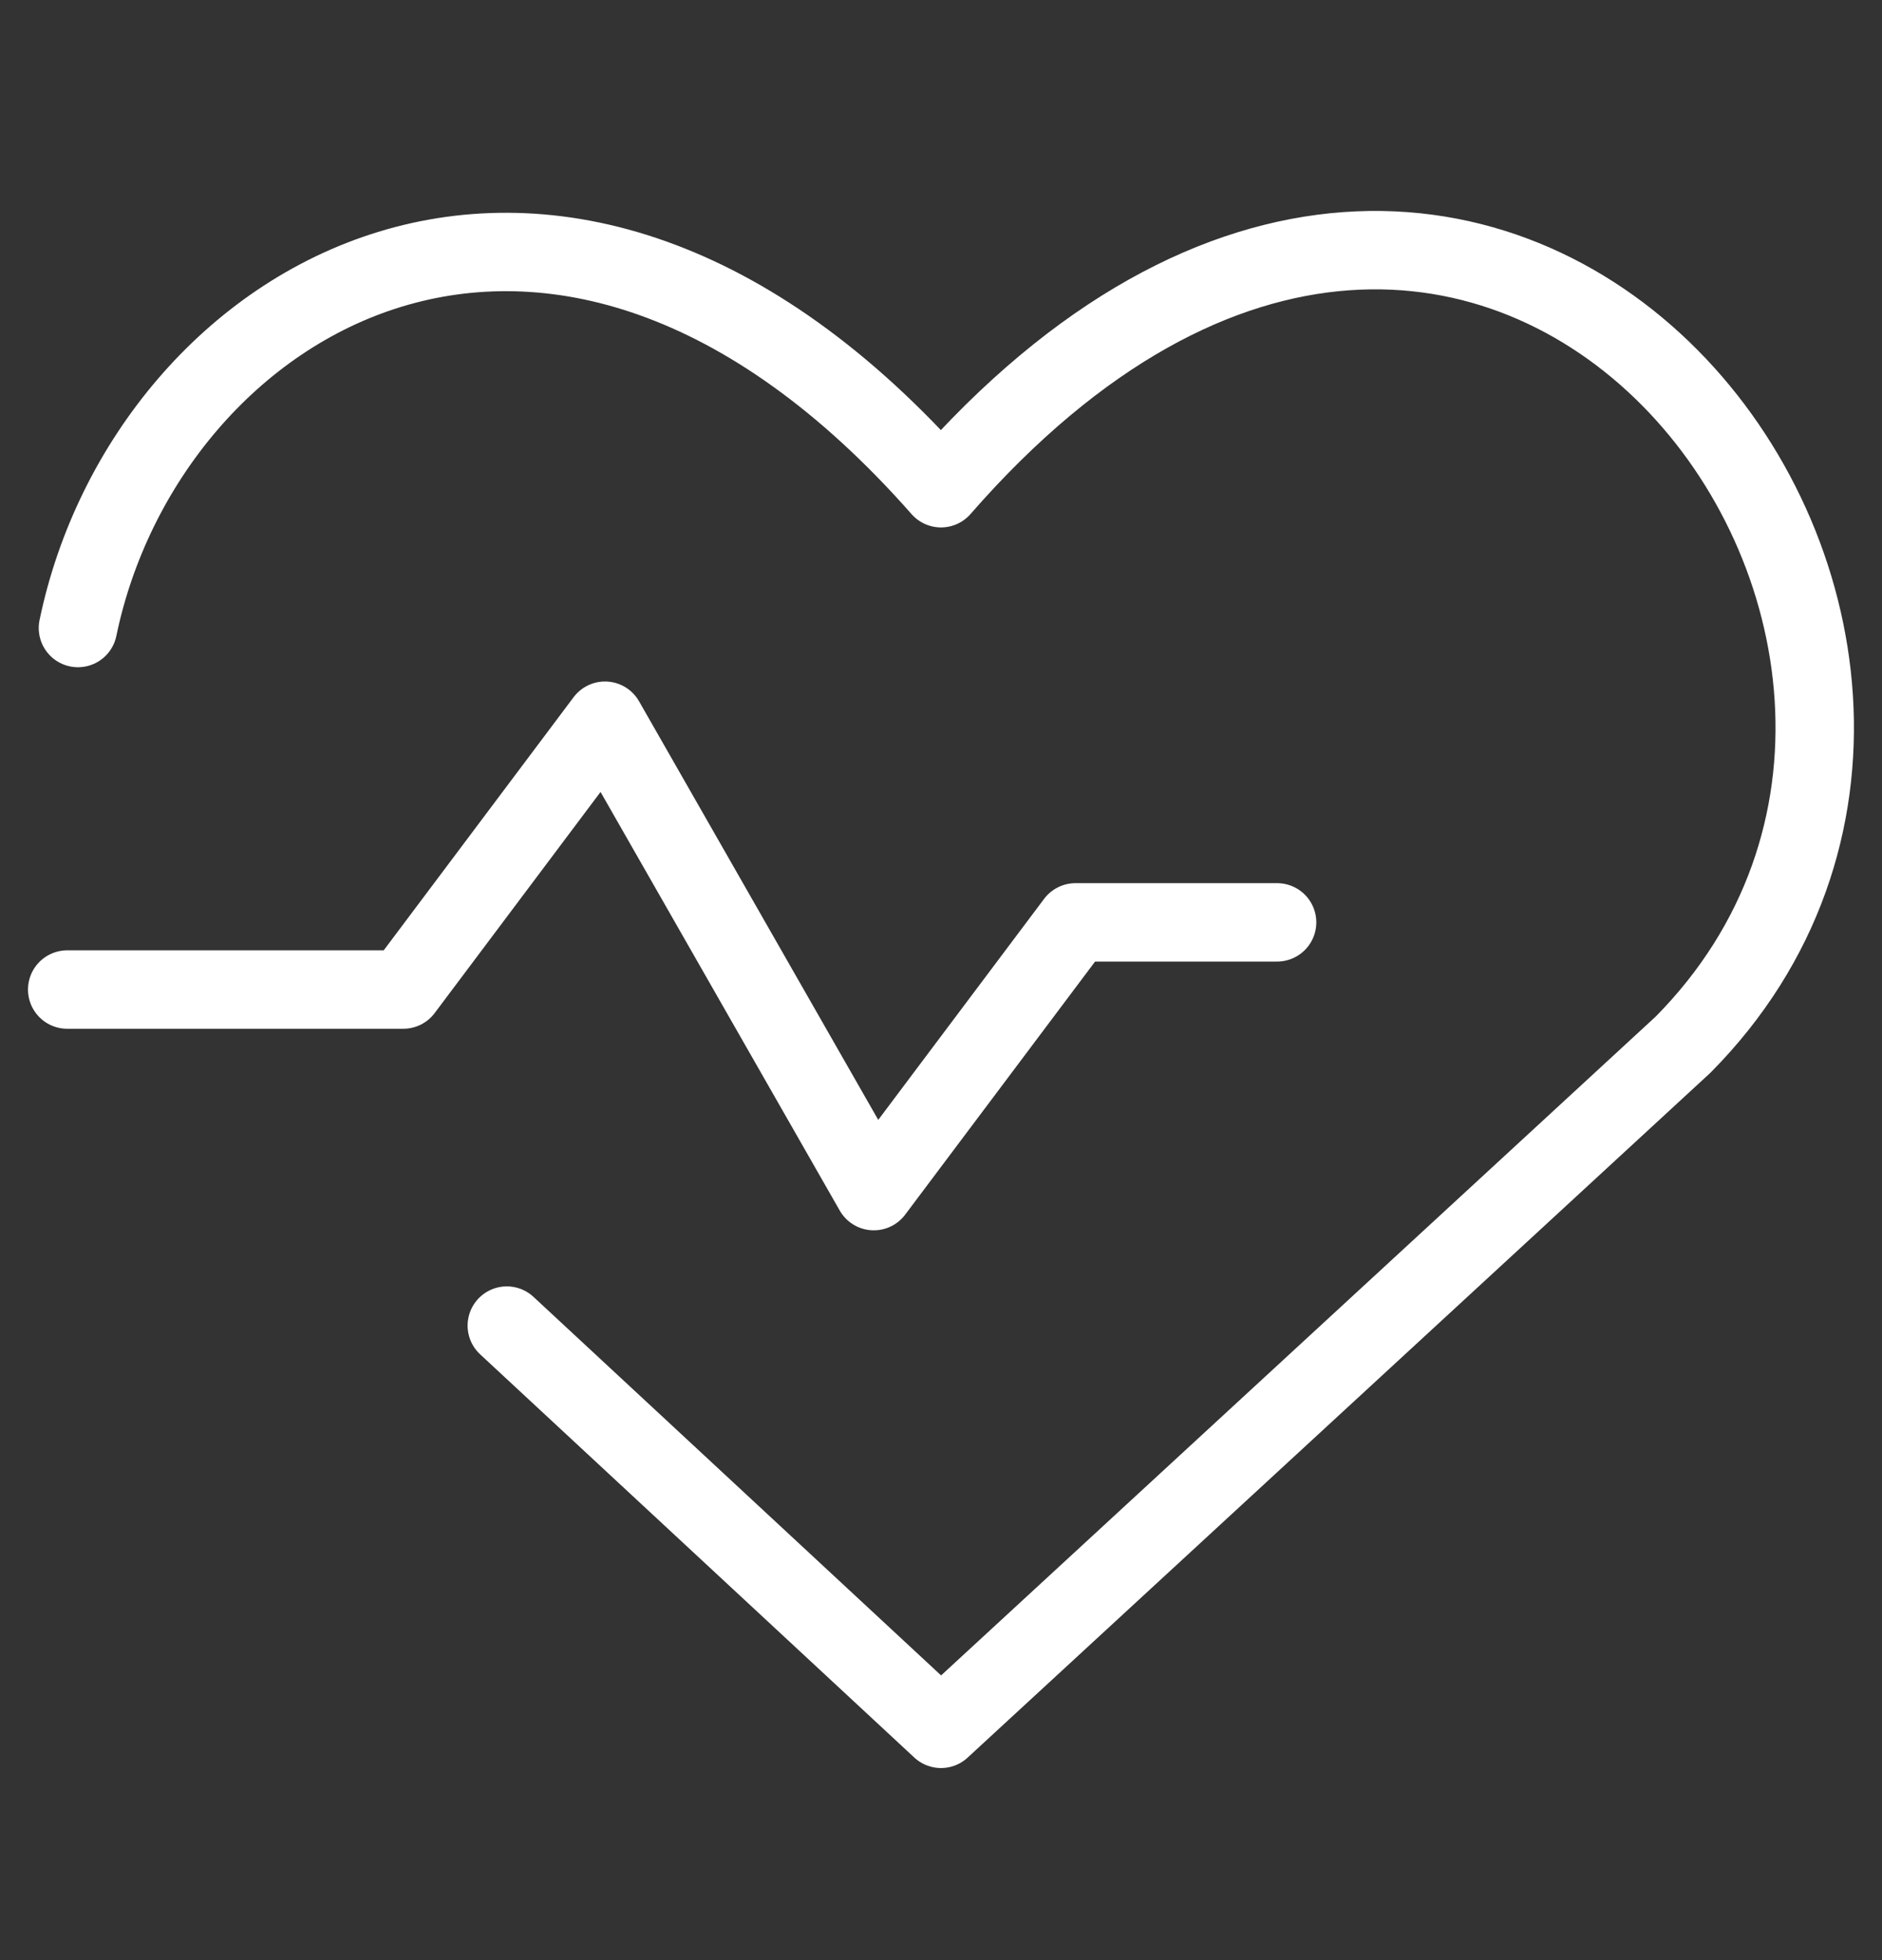 <svg width="24" height="25" viewBox="0 0 24 25" fill="none" xmlns="http://www.w3.org/2000/svg">
<rect x="0" y="0" width="24" height="25" fill="#333333" stroke="none"/>
<path d="M0.994 8.01C1.868 3.792 7.063 0.621 12 6.227C19.046 -1.848 26.571 8.164 21.463 13.324L12 22.05L6.463 16.907" stroke="white" stroke-linecap="round" stroke-linejoin="round"/>
<path d="M0.857 12.621H5.143L7.715 9.192L11.143 15.192L13.715 11.764H16.286" stroke="white" stroke-linecap="round" stroke-linejoin="round"/>
</svg>
